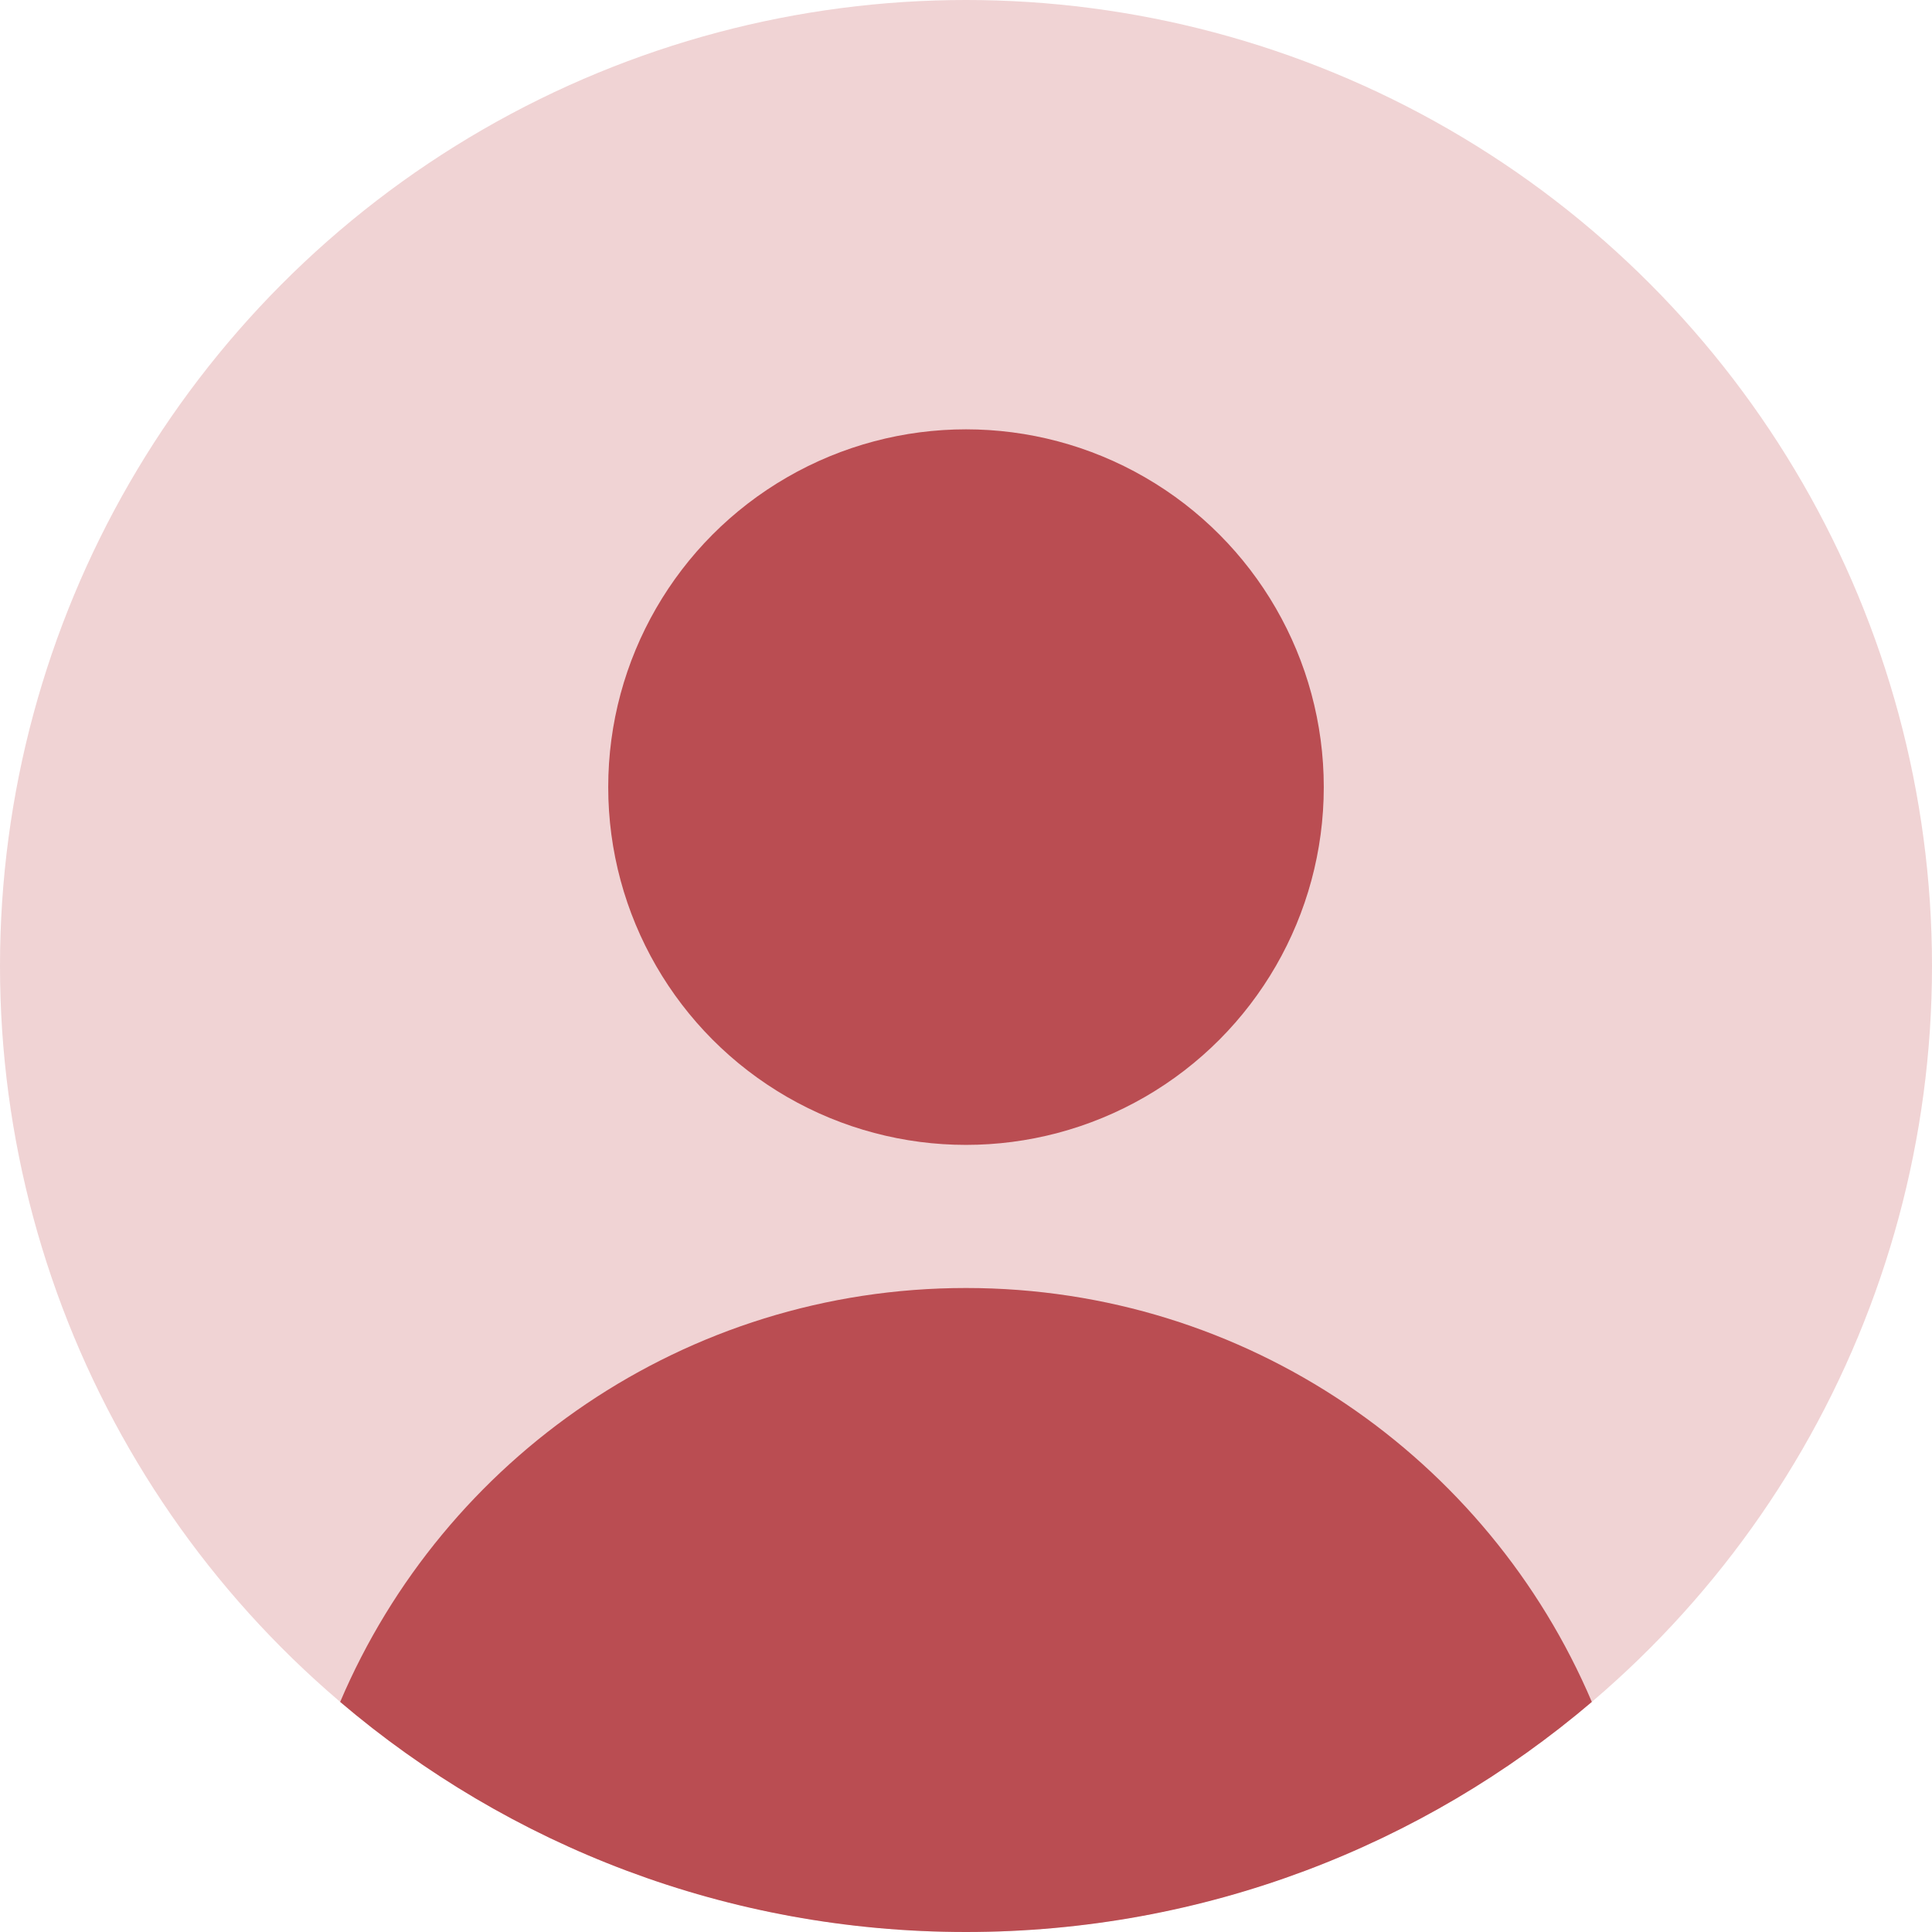 <svg width="54" height="54" viewBox="0 0 54 54" fill="none" xmlns="http://www.w3.org/2000/svg">
<circle cx="27" cy="27" r="27" fill="#F0D3D4"/>
<circle cx="27" cy="22" r="10" fill="#BA4D52"/>
<path fill-rule="evenodd" clip-rule="evenodd" d="M9.508 47.569C12.401 40.768 19.144 36 27 36C34.856 36 41.599 40.768 44.492 47.569C39.78 51.58 33.673 54 27 54C20.327 54 14.22 51.58 9.508 47.569Z" fill="#BA4D52"/>
</svg>
